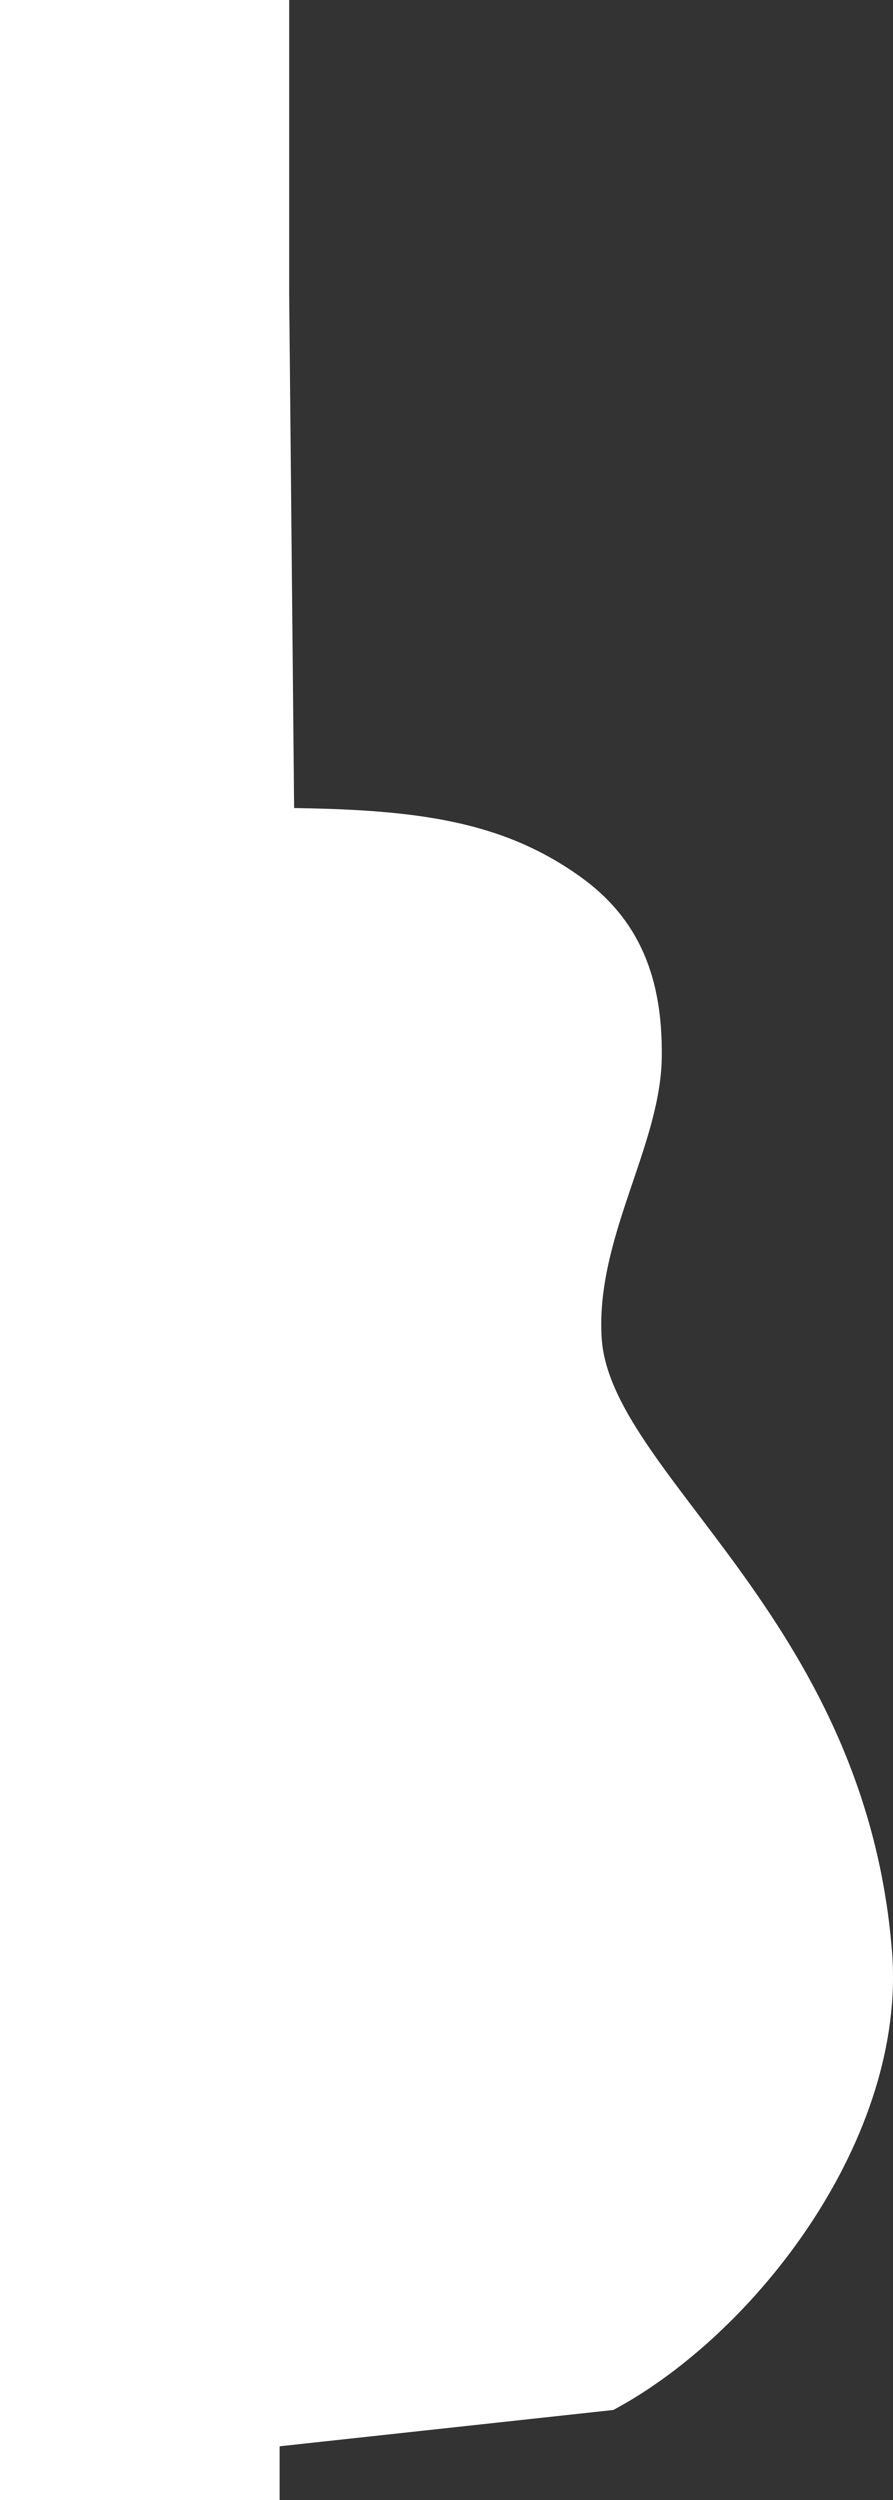 <?xml version="1.0" encoding="UTF-8"?>
<svg id="Layer_2" data-name="Layer 2" xmlns="http://www.w3.org/2000/svg" viewBox="0 0 154.16 431.42">
  <rect x="0" y="0" width="154.16" height="431.42" fill="#333333" stroke="none"/>
  <defs>
    <style>
      .cls-1 {
        stroke: #fff;
        stroke-miterlimit: 10;
        stroke-width: 3.3px;
      }

      .cls-1, .cls-2 {
        fill: #fff;
      }
    </style>
  </defs>
  <g id="Layer_1-2" data-name="Layer 1">
    <g>
      <path class="cls-1" d="M49.14,141.06l-.47,279.37,56.72-6.17c24.24-13.16,49.44-46.27,46.95-77.4-4.57-57.33-48.72-81.53-50.13-106-1.02-17.66,10.17-33.49,10.38-48.39.19-13.53-3.82-23.03-13.41-29.87-13.08-9.34-27.44-11.31-50.04-11.53l-.87-90.45V0"/>
      <rect class="cls-2" width="48.27" height="431.42"/>
    </g>
  </g>
</svg>